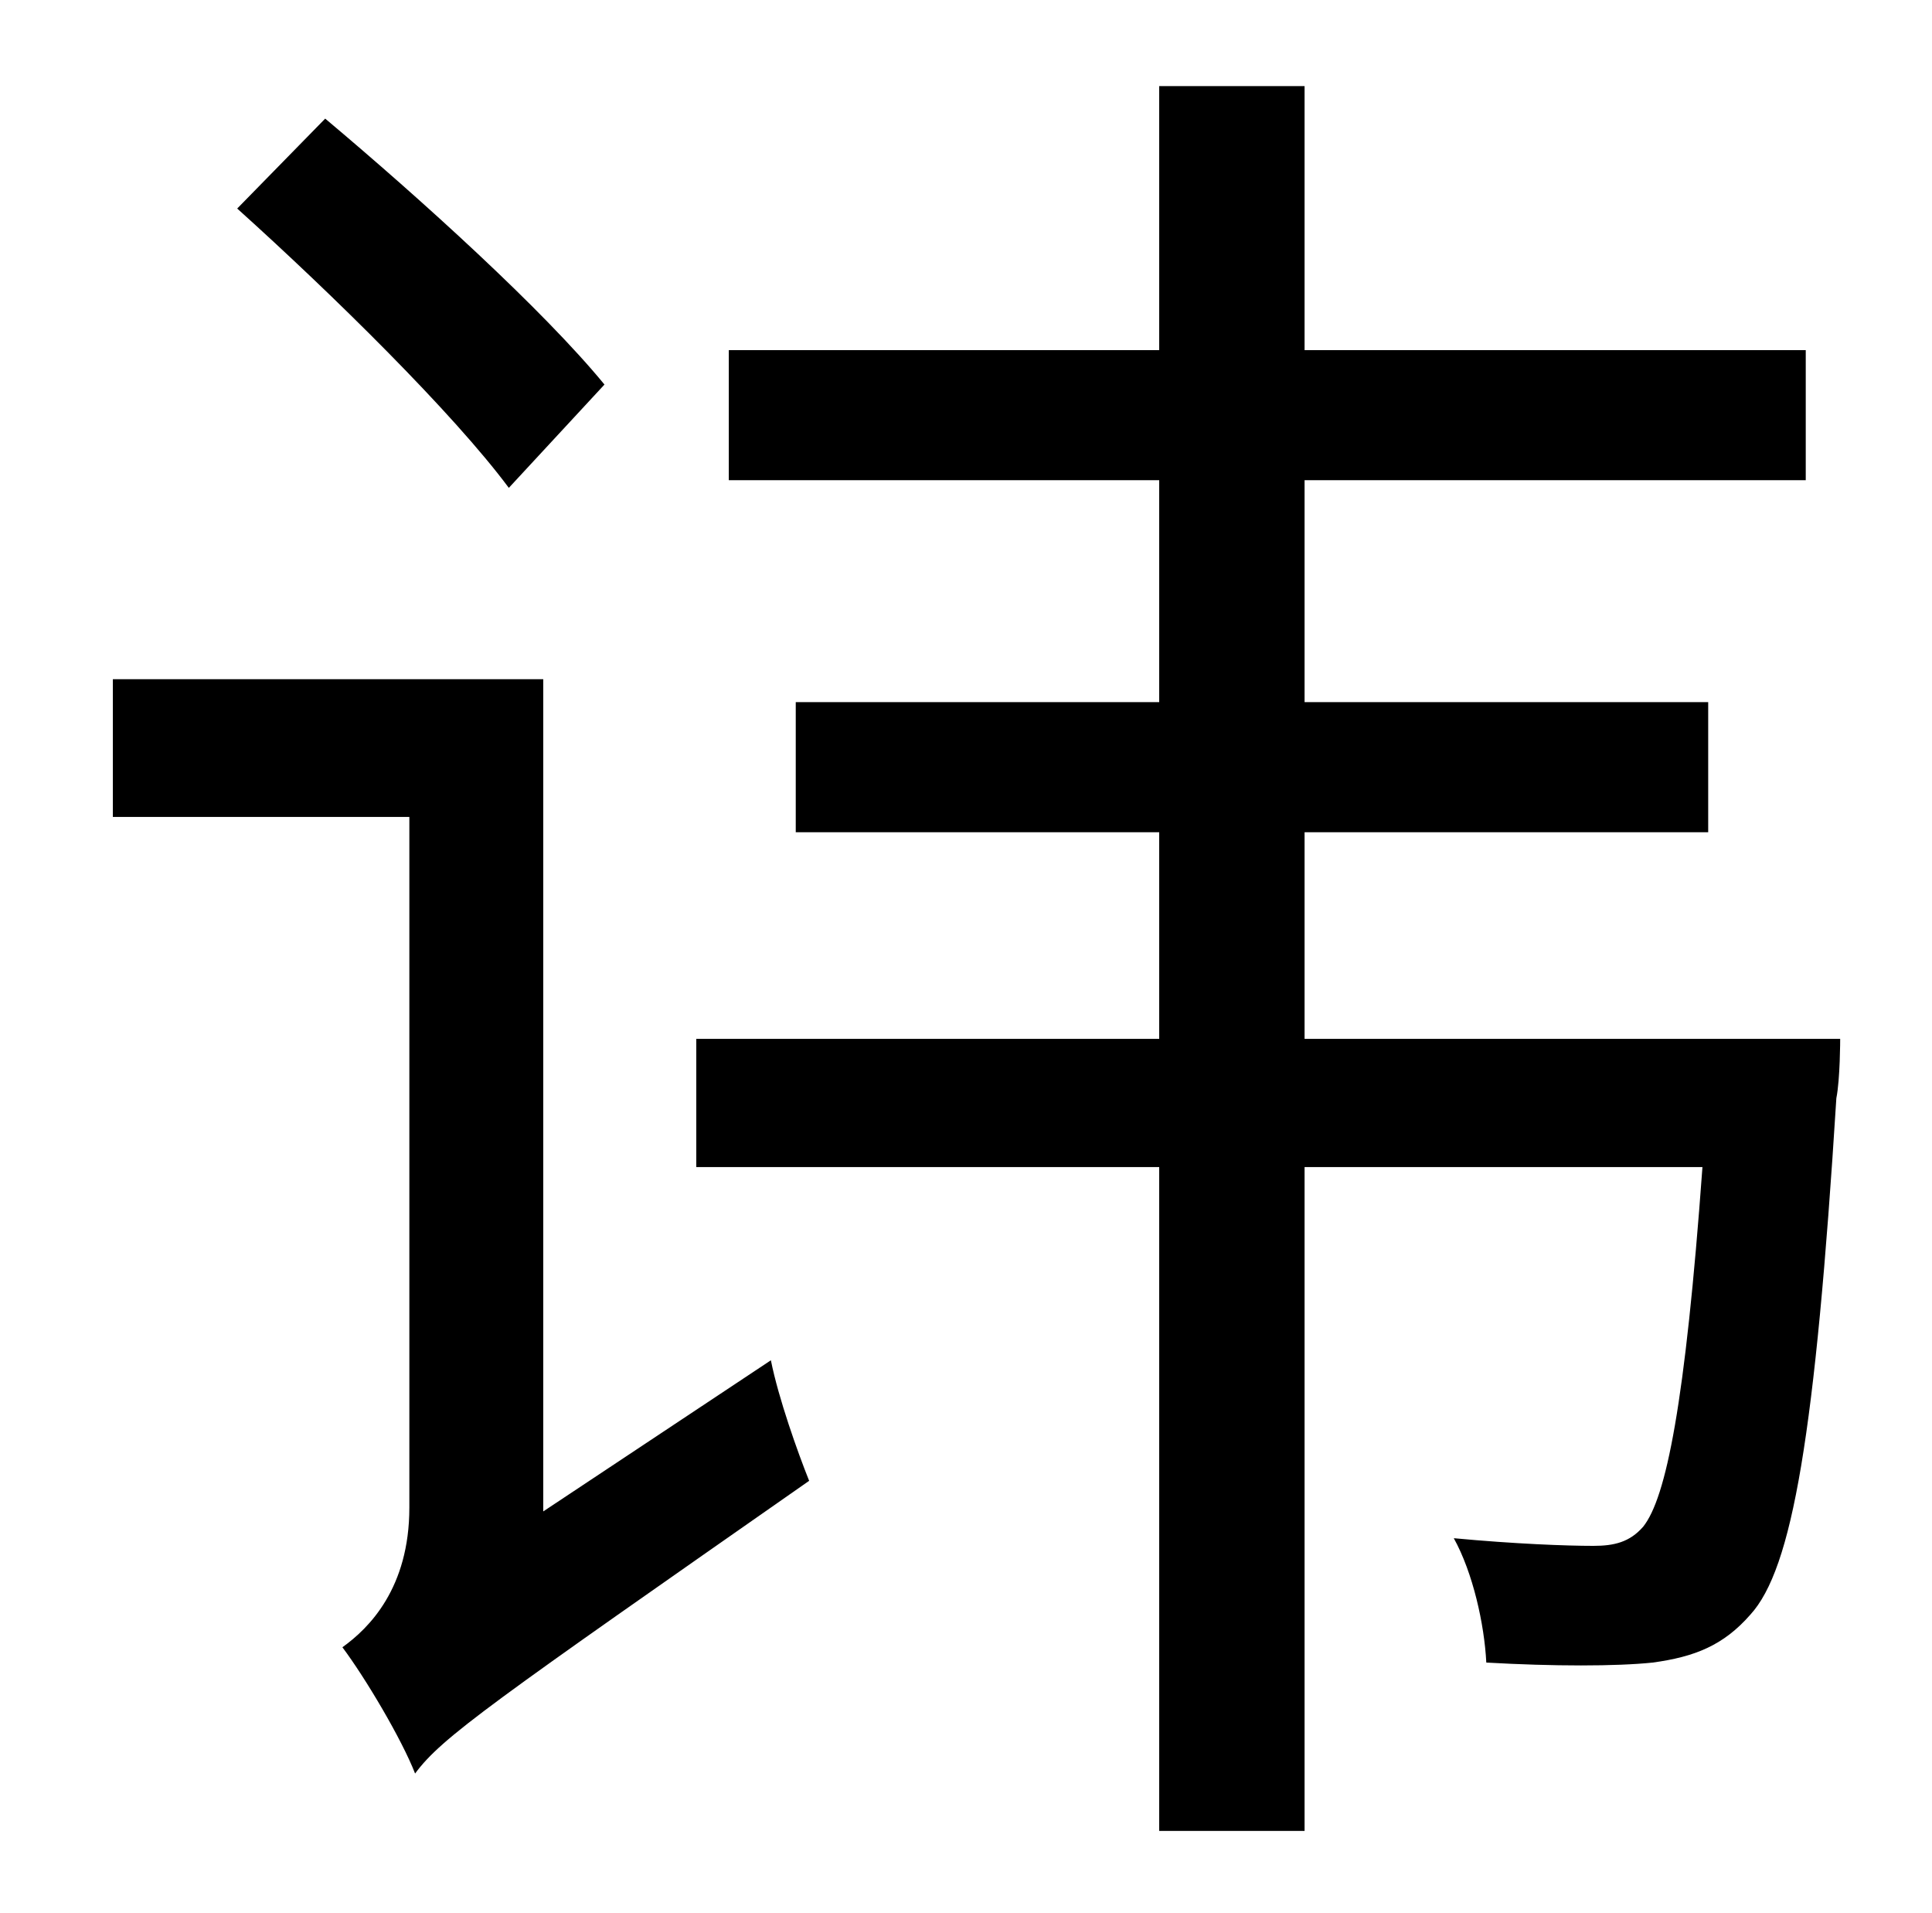 <?xml version="1.0" standalone="no"?>
<!DOCTYPE svg PUBLIC "-//W3C//DTD SVG 1.1//EN" "http://www.w3.org/Graphics/SVG/1.1/DTD/svg11.dtd" >
<svg xmlns="http://www.w3.org/2000/svg" xmlns:xlink="http://www.w3.org/1999/xlink" version="1.1" viewBox="-10 0 1010 1000">
   <path fill="currentColor"
d="M306 201l-50 54c-29 -39 -92 -101 -142 -146l46 -47c50 42 114 100 146 139zM274 790l119 -79c4 20 14 48 20 63c-166 116 -192 134 -206 153c-7 -18 -26 -50 -38 -66c14 -10 35 -31 35 -73v-361h-155v-72h225v435zM672 543h280s0 21 -2 31c-11 176 -23 246 -45 270
c-14 16 -29 22 -51 25c-19 2 -52 2 -87 0c-1 -20 -7 -47 -17 -65c32 3 59 4 73 4c11 0 19 -2 26 -10c12 -15 22 -64 31 -188h-208v347h-76v-347h-242v-67h242v-108h-190v-68h190v-116h-225v-68h225v-138h76v138h262v68h-262v116h211v68h-211v108z" />
</svg>
